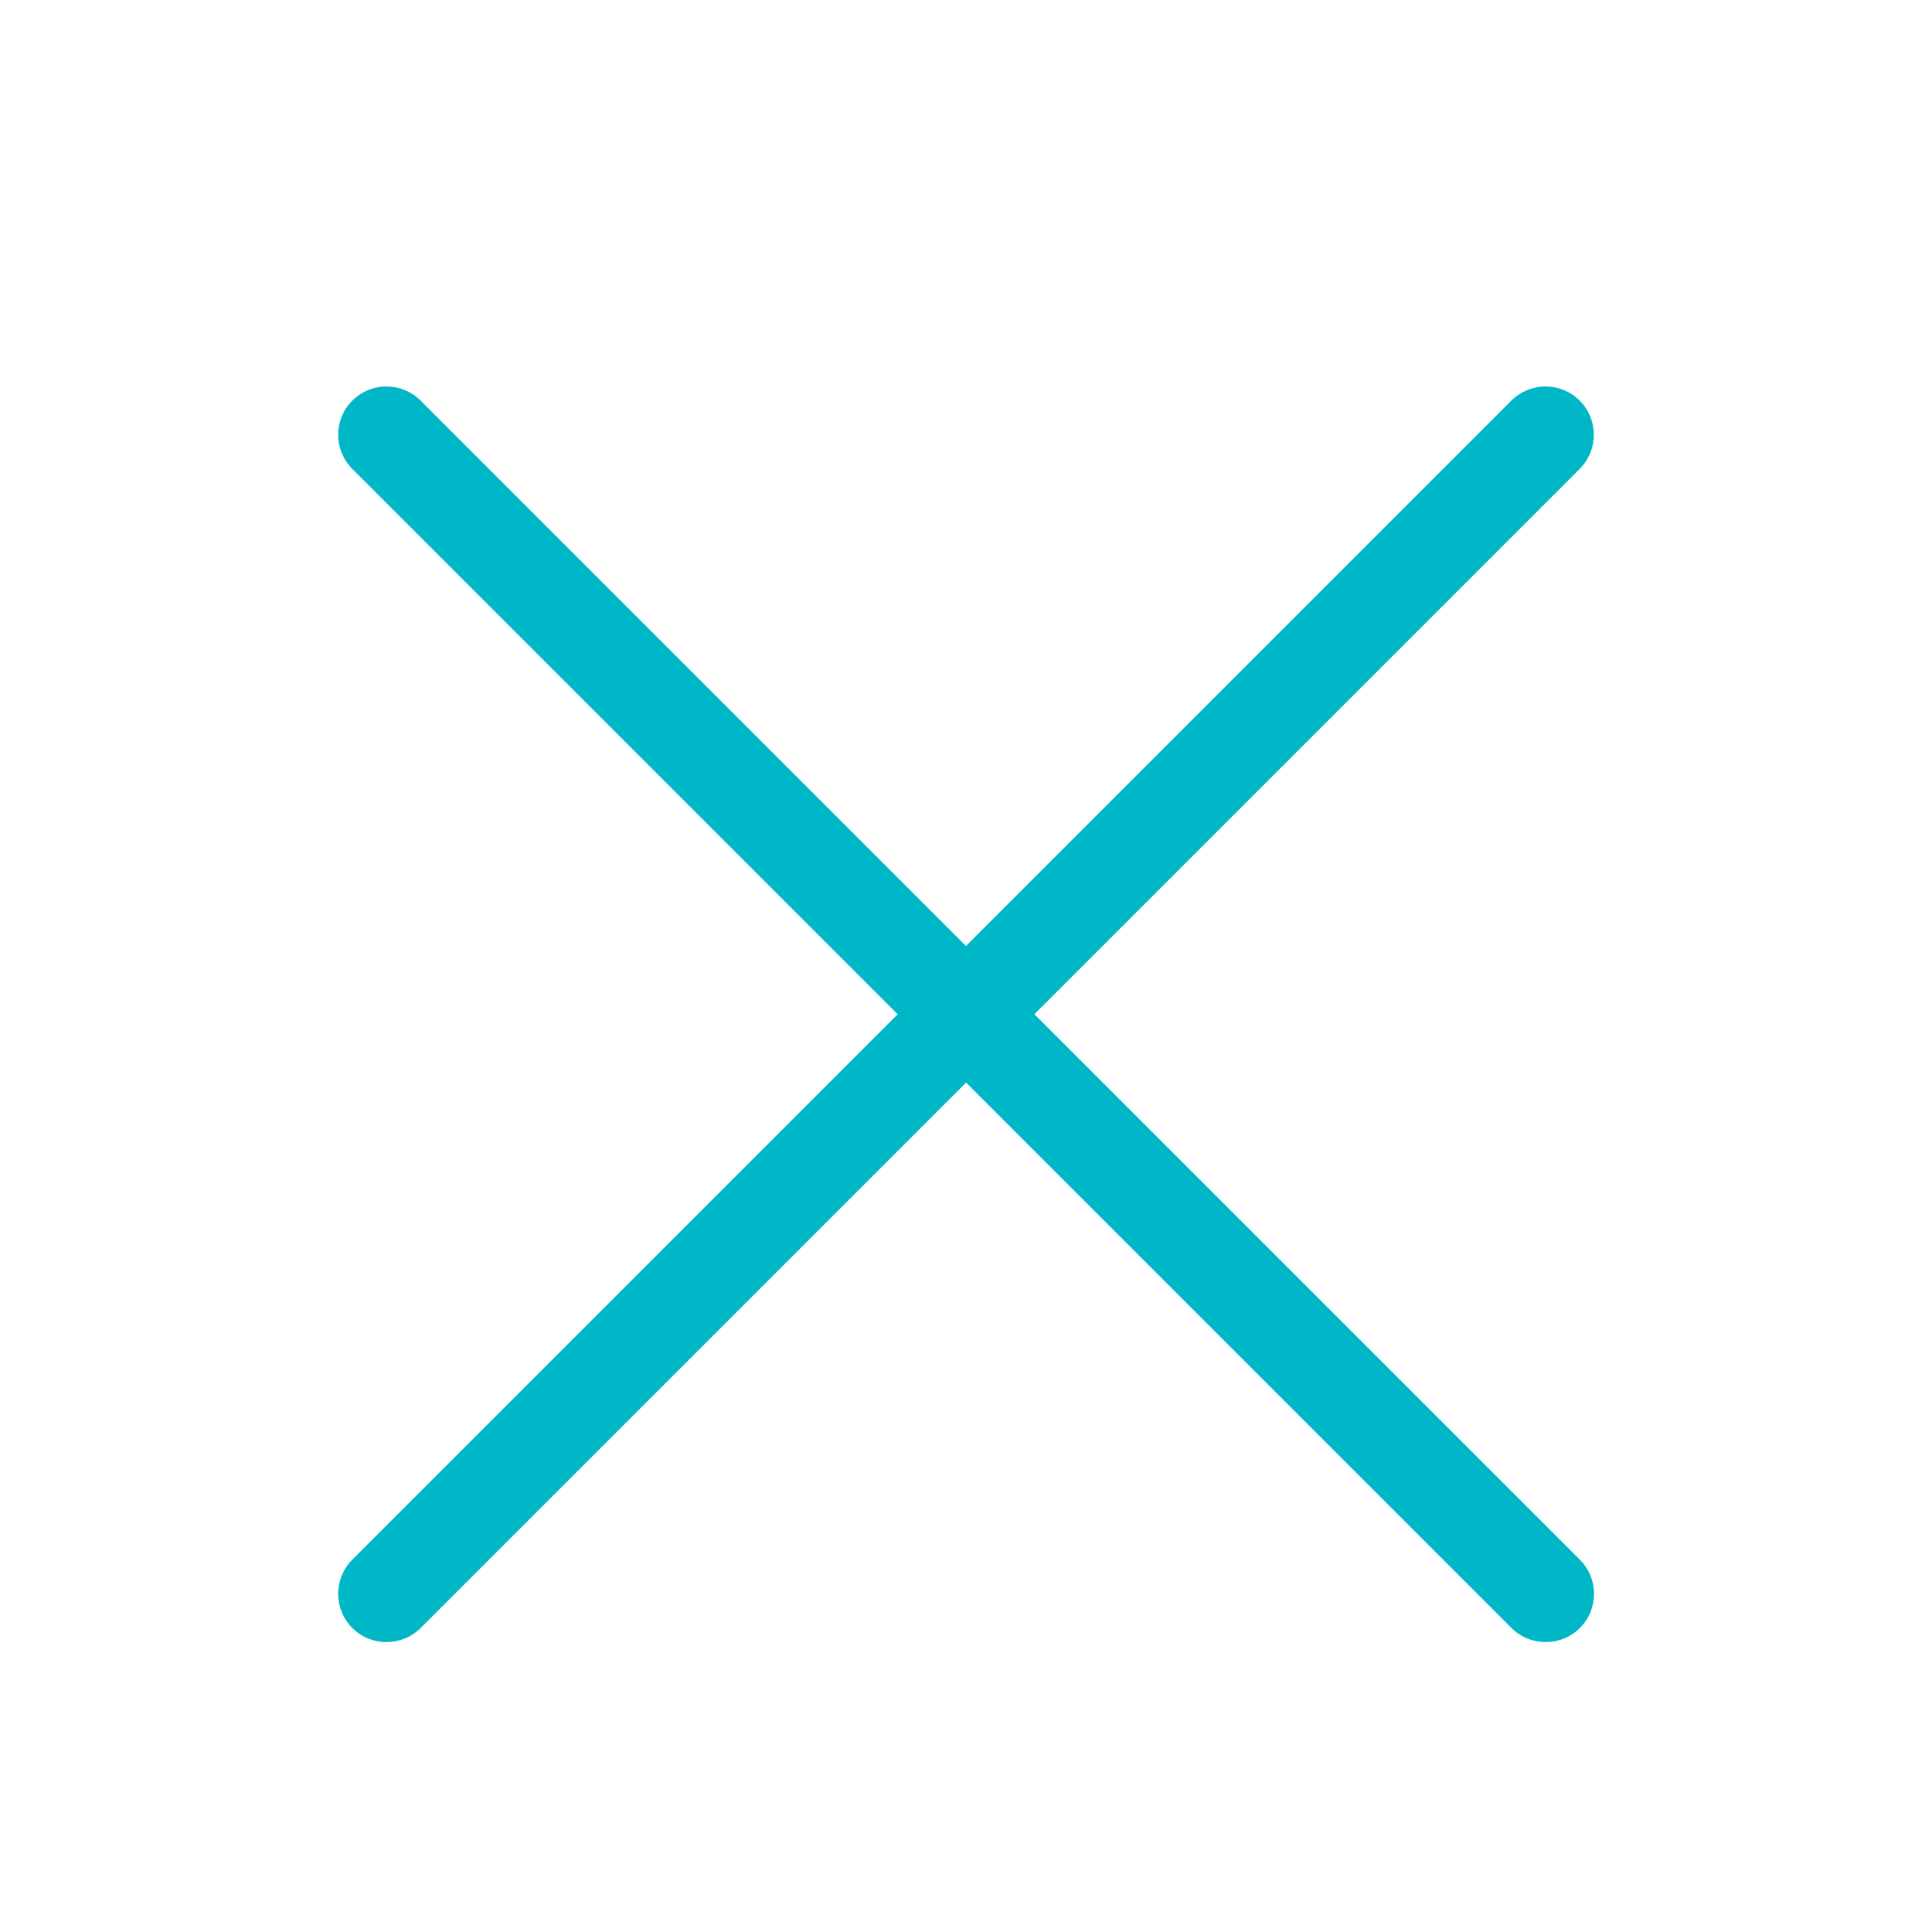 <?xml version="1.0" encoding="utf-8"?>
<!-- Generated by IcoMoon.io -->
<!DOCTYPE svg PUBLIC "-//W3C//DTD SVG 1.1//EN" "http://www.w3.org/Graphics/SVG/1.1/DTD/svg11.dtd">
<svg version="1.1" xmlns="http://www.w3.org/2000/svg" xmlns:xlink="http://www.w3.org/1999/xlink" width="20" height="20" viewBox="0 0 20 20">
<path fill="#00b7c7" d="M10.707 10.5l5.646-5.646c0.195-0.195 0.195-0.512 0-0.707s-0.512-0.195-0.707 0l-5.646 5.646-5.646-5.646c-0.195-0.195-0.512-0.195-0.707 0s-0.195 0.512 0 0.707l5.646 5.646-5.646 5.646c-0.195 0.195-0.195 0.512 0 0.707 0.098 0.098 0.226 0.146 0.354 0.146s0.256-0.049 0.354-0.146l5.646-5.646 5.646 5.646c0.098 0.098 0.226 0.146 0.354 0.146s0.256-0.049 0.354-0.146c0.195-0.195 0.195-0.512 0-0.707l-5.646-5.646z"></path>
</svg>
